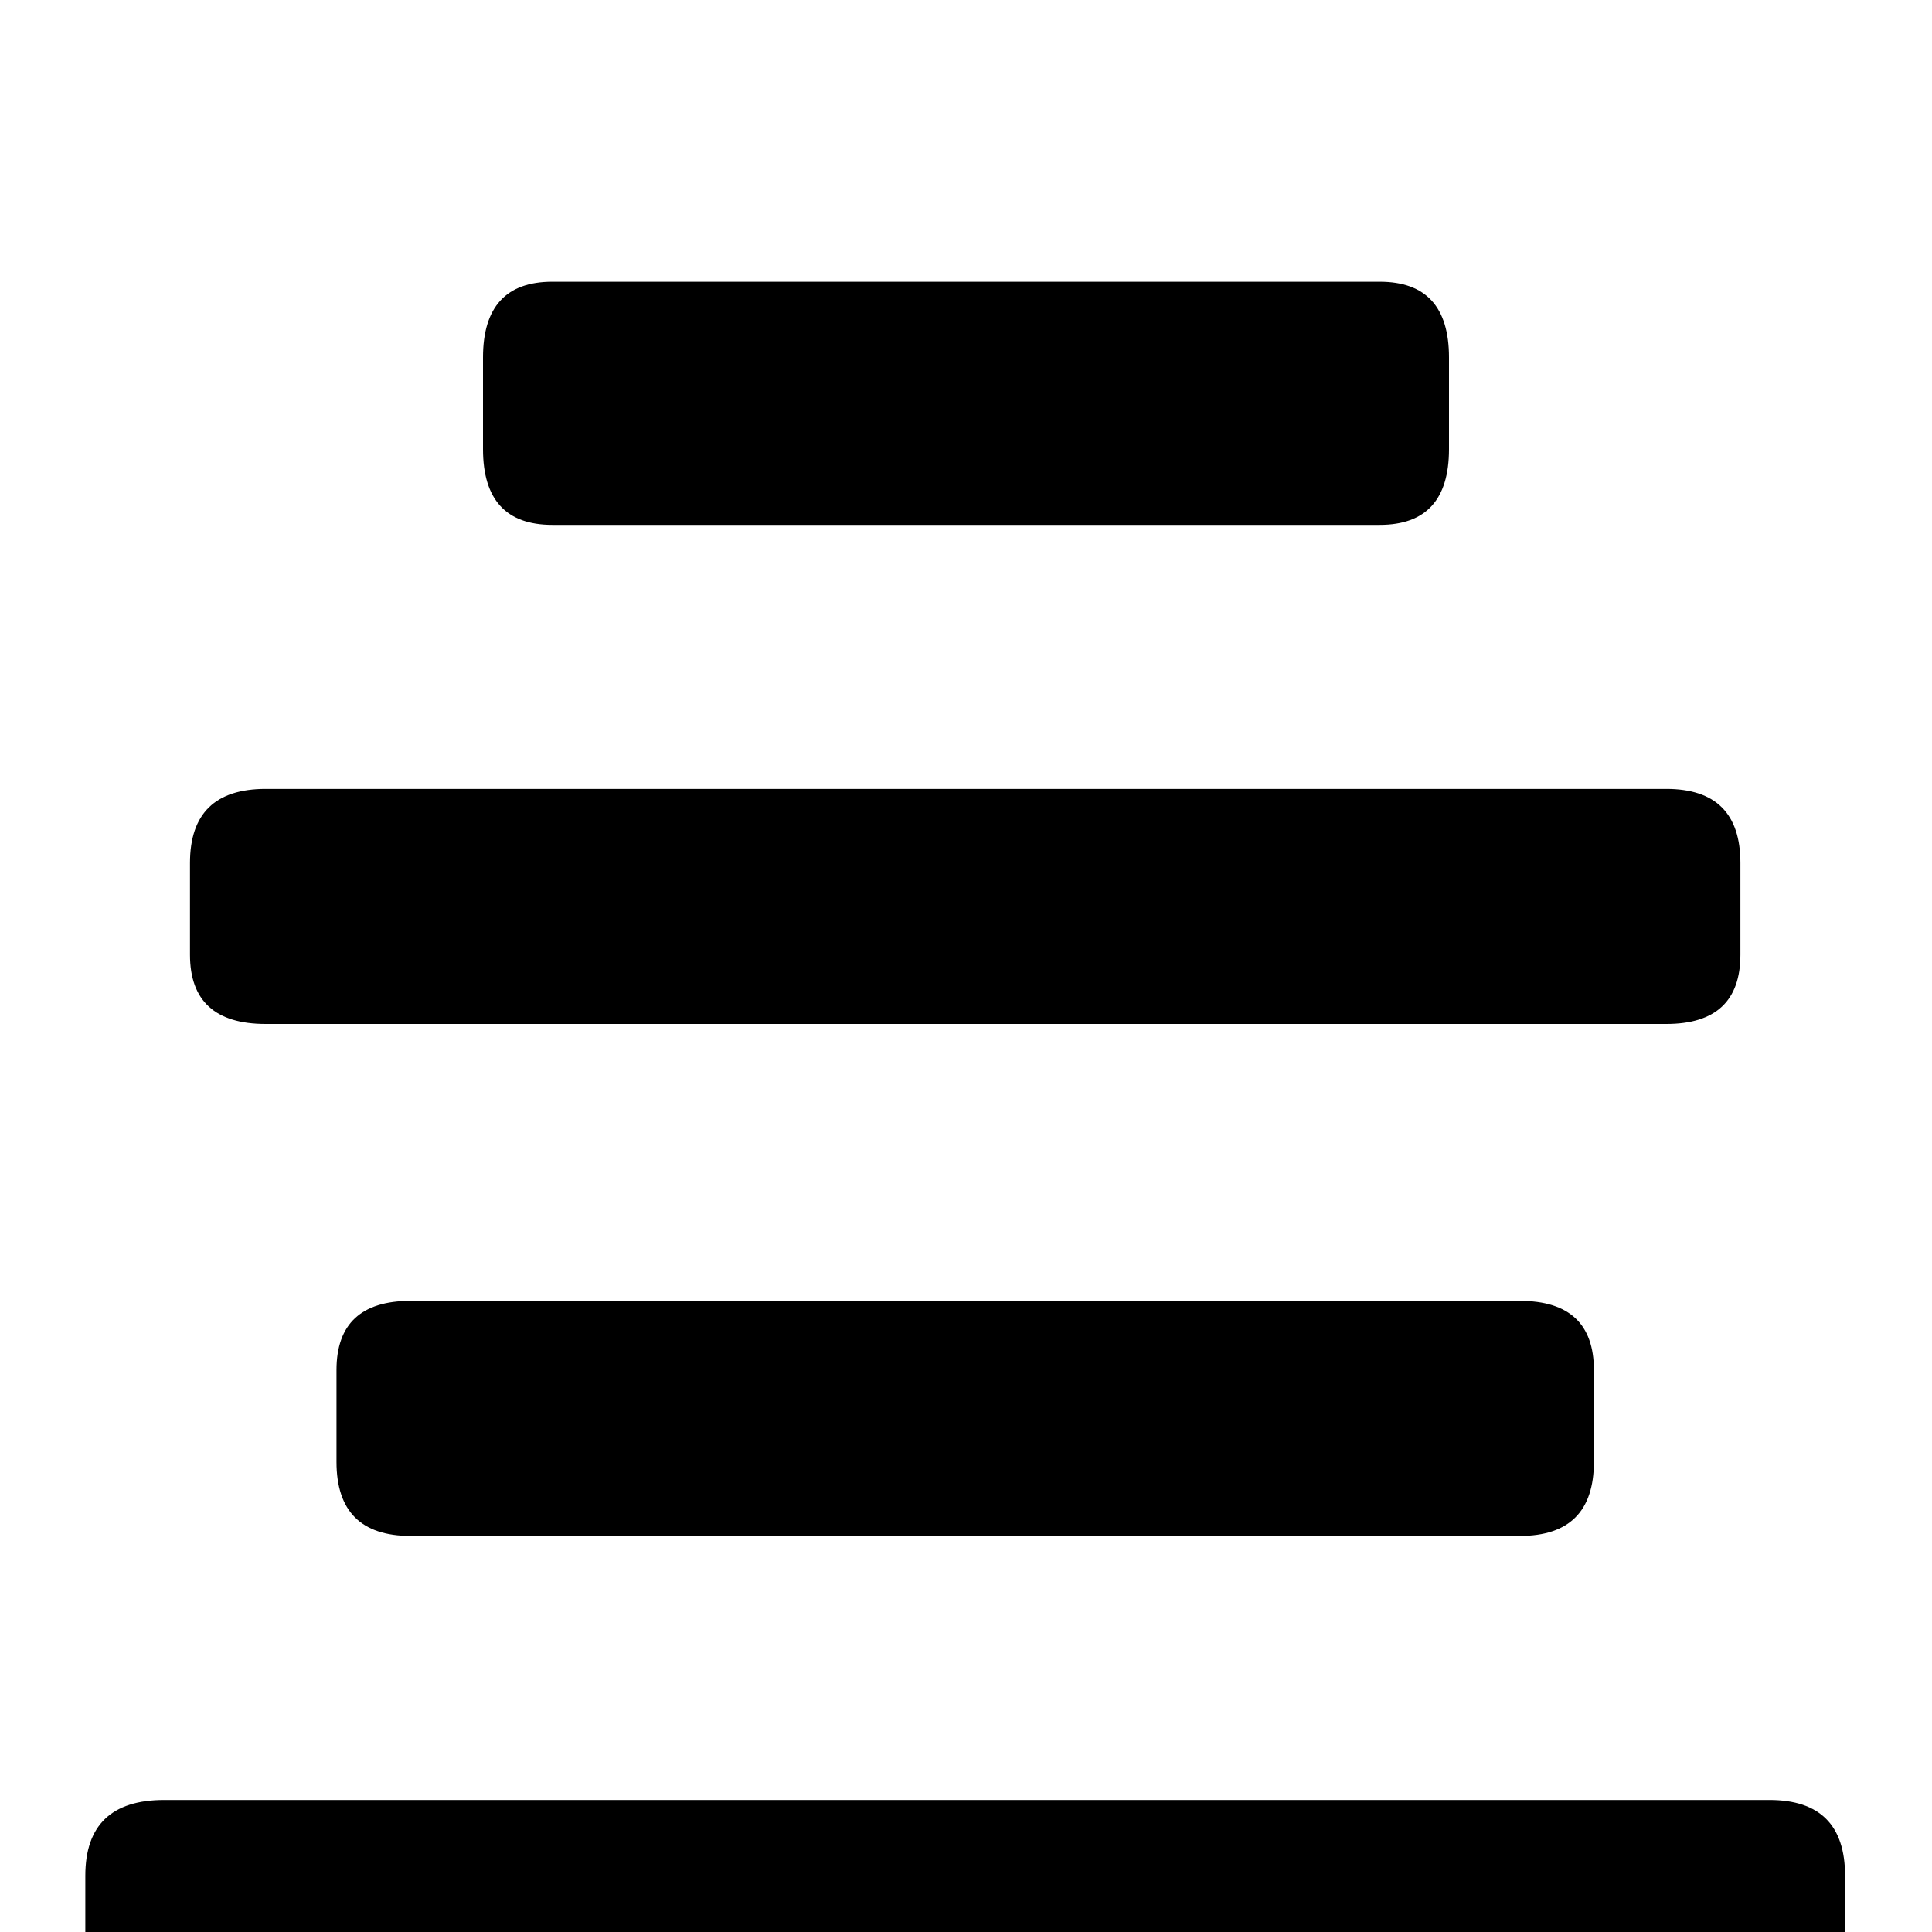 <?xml version="1.0" standalone="no"?>
<!DOCTYPE svg PUBLIC "-//W3C//DTD SVG 1.1//EN" "http://www.w3.org/Graphics/SVG/1.1/DTD/svg11.dtd" >
<svg xmlns="http://www.w3.org/2000/svg" xmlns:xlink="http://www.w3.org/1999/xlink" version="1.1" viewBox="0 -240 1200 1200">
  <g transform="matrix(1 0 0 -1 0 960)">
   <path fill="currentColor"
d="M165 564q-47 0 -47 43v57q0 46 47 46h870q46 0 46 -46v-57q0 -43 -46 -43h-870zM343 874q-43 0 -43 47v57q0 47 43 47h514q43 0 43 -47v-57q0 -47 -43 -47h-514zM255 246q-46 0 -46 46v57q0 43 46 43h689q46 0 46 -43v-57q0 -46 -46 -46h-689zM1099 82q47 0 47 -47v-56
q0 -17 -14 -32.5t-33 -15.5h-997q-18 0 -33.5 15.5t-15.5 32.5v56q0 47 49 47h997z" />
  </g>

</svg>

